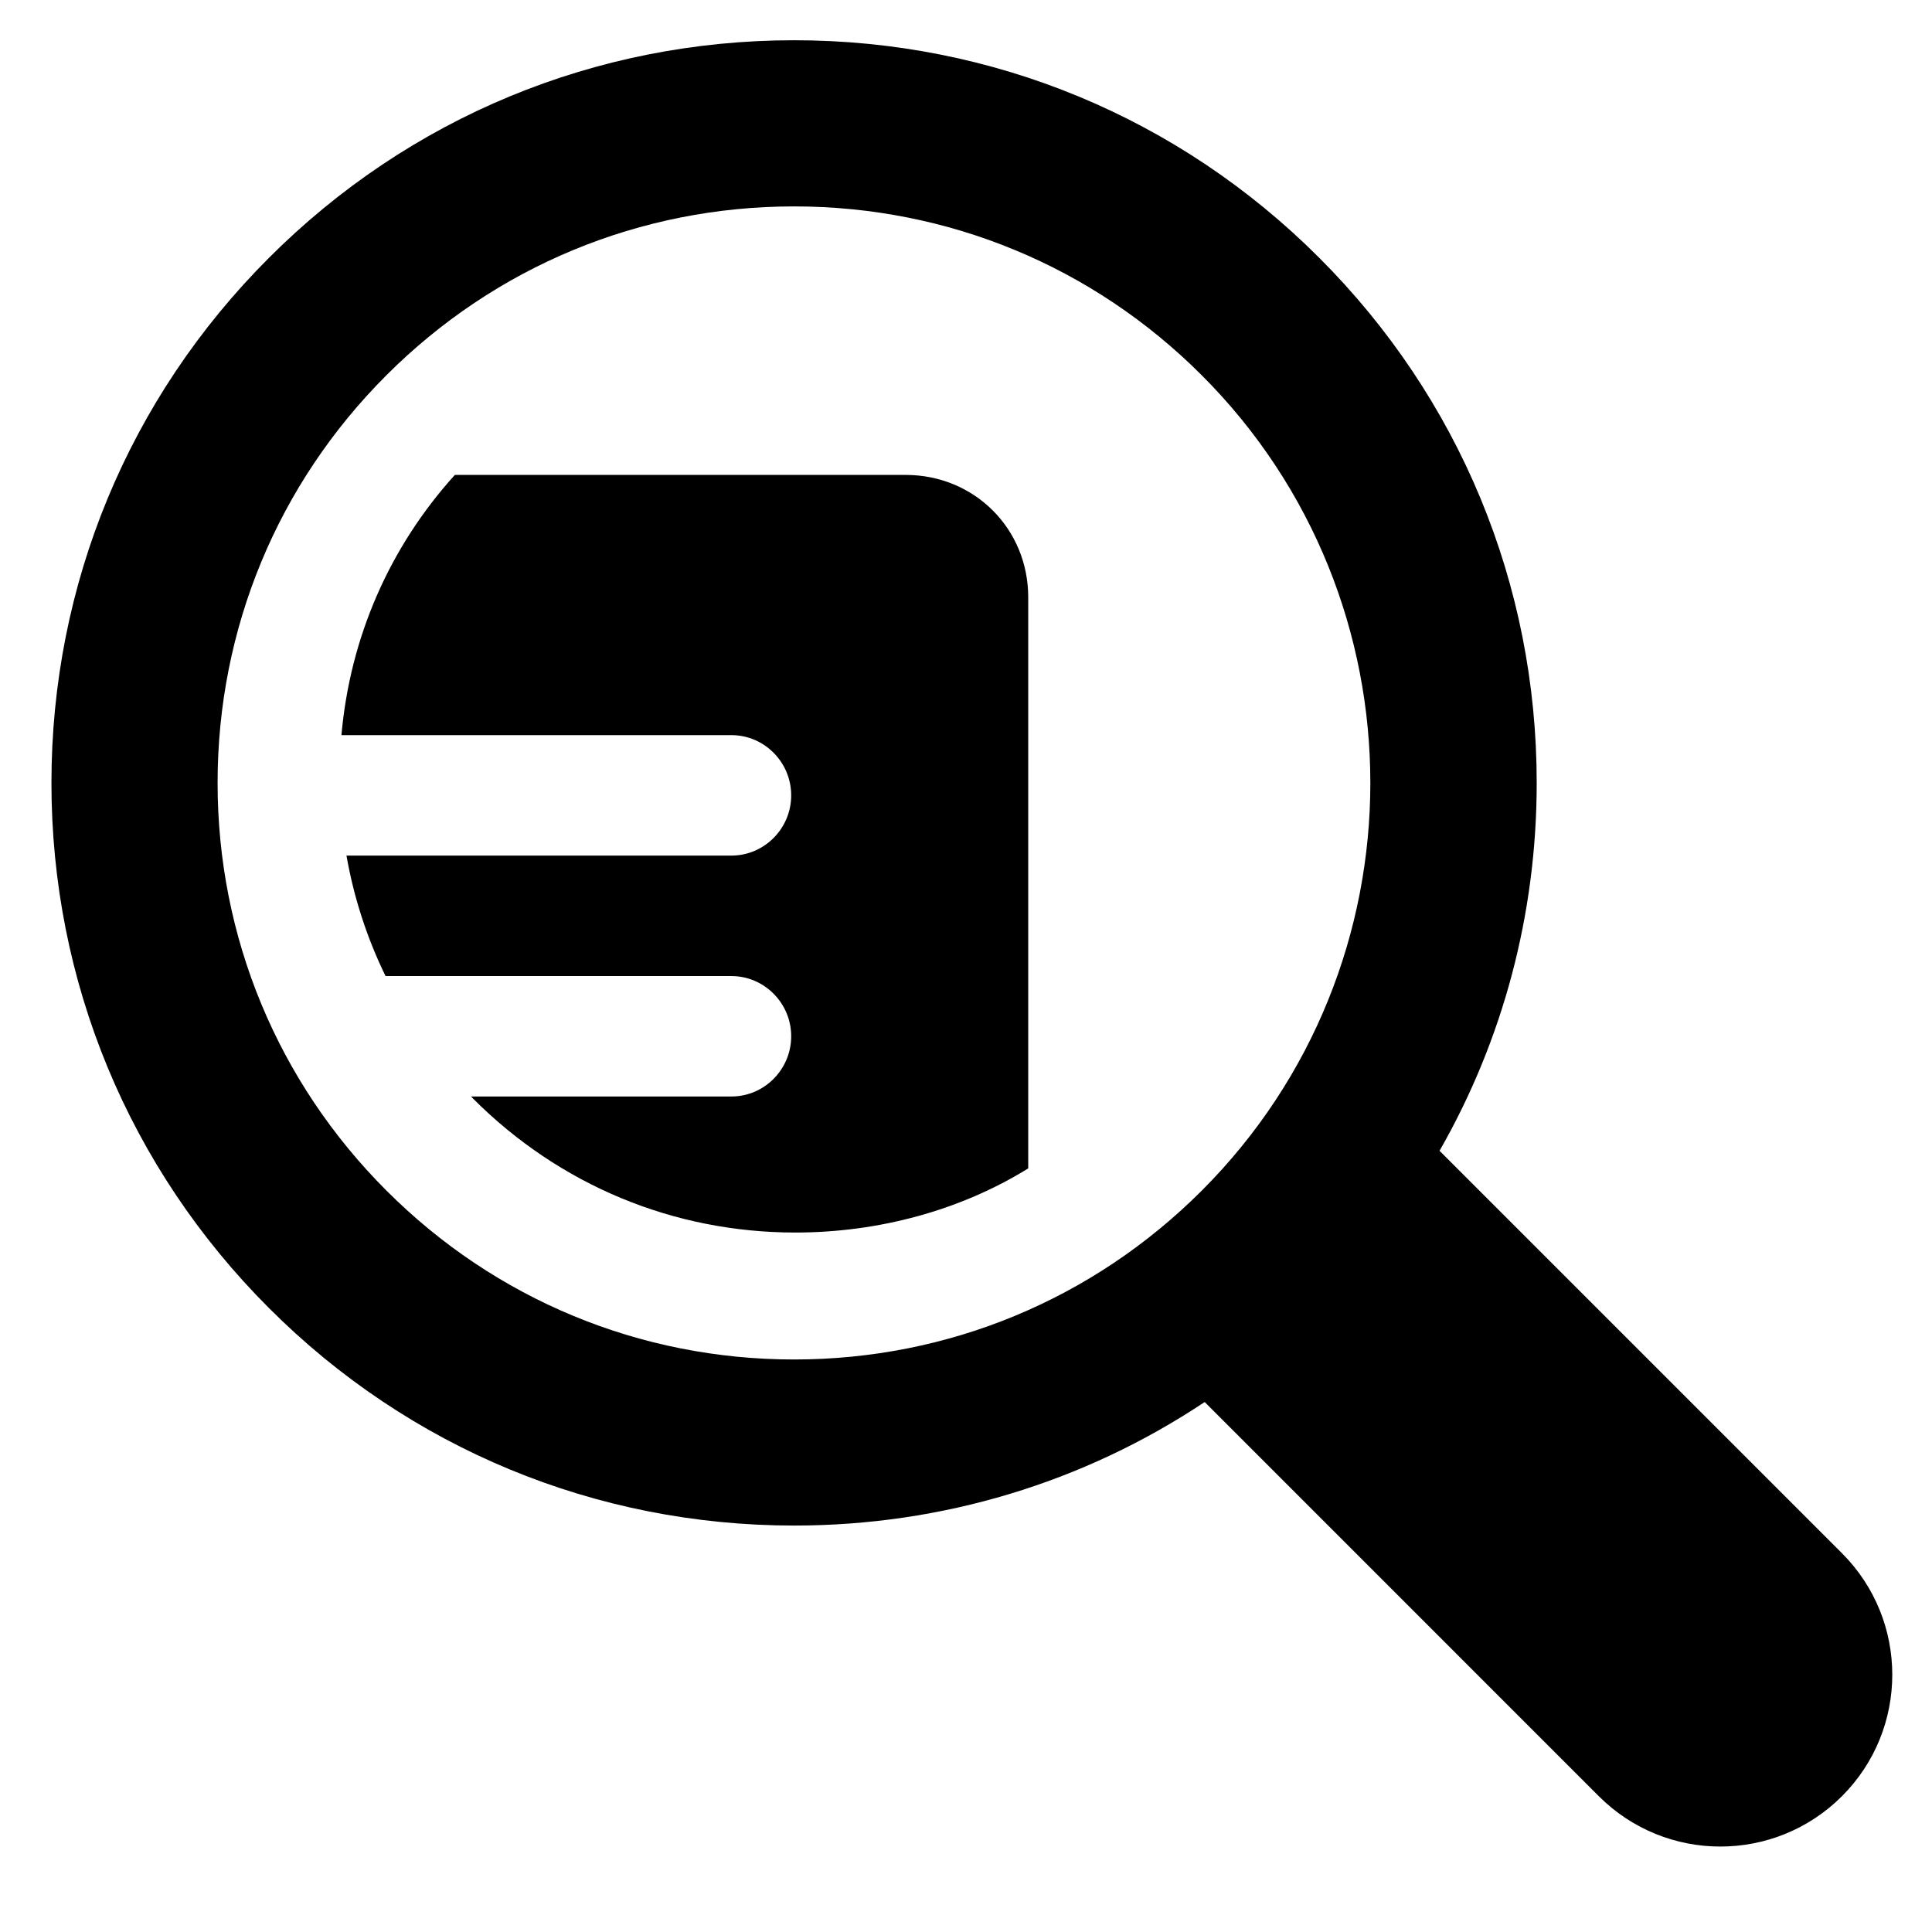 <?xml version="1.0" encoding="utf-8"?>
<!-- Generator: Adobe Illustrator 16.0.0, SVG Export Plug-In . SVG Version: 6.00 Build 0)  -->
<!DOCTYPE svg PUBLIC "-//W3C//DTD SVG 1.1//EN" "http://www.w3.org/Graphics/SVG/1.1/DTD/svg11.dtd">
<svg version="1.1" id="Layer_1" xmlns="http://www.w3.org/2000/svg" xmlns:xlink="http://www.w3.org/1999/xlink" x="0px" y="0px"
	 width="48px" height="48px" viewBox="0 0 48 48" enable-background="new 0 0 48 48" xml:space="preserve">
<g>
	<g>
		<path d="M22.499,11.799H11.301c-1.625,1.796-2.604,4.04-2.818,6.465h9.688c0.82,0,1.486,0.675,1.486,1.497
			c0,0.821-0.666,1.496-1.486,1.496H8.608c0.183,1.044,0.51,2.049,0.971,2.993h8.592c0.82,0,1.486,0.675,1.486,1.496
			s-0.666,1.496-1.486,1.496h-6.467c0.019,0.019,0.037,0.039,0.055,0.058c2.143,2.142,4.971,3.322,8,3.322
			c2.078,0,4.11-0.555,5.787-1.594v-14.19C25.545,13.131,24.205,11.799,22.499,11.799z"/>
	</g>
	<path d="M45.763,38.589l-9.998-9.998c1.576-2.754,2.414-5.882,2.414-9.14c0-4.929-1.918-9.563-5.404-13.047
		C29.291,2.919,24.658,1,19.729,1C14.8,1,10.166,2.919,6.682,6.406c-3.485,3.483-5.404,8.117-5.404,13.046s1.919,9.562,5.404,13.046
		c3.484,3.486,8.118,5.404,13.047,5.404c3.685,0,7.203-1.072,10.201-3.069l9.793,9.794c0.834,0.833,1.926,1.25,3.019,1.25
		c1.093,0,2.186-0.417,3.02-1.25C47.43,42.96,47.43,40.257,45.763,38.589z M29.858,29.58c-2.706,2.706-6.303,4.196-10.129,4.196
		c-3.826,0-7.423-1.49-10.128-4.196c-2.706-2.705-4.195-6.302-4.195-10.128S6.894,12.028,9.6,9.323
		c2.705-2.705,6.303-4.195,10.128-4.195c3.827,0,7.424,1.489,10.129,4.195C35.442,14.908,35.442,23.996,29.858,29.58z"/>
</g>
</svg>
